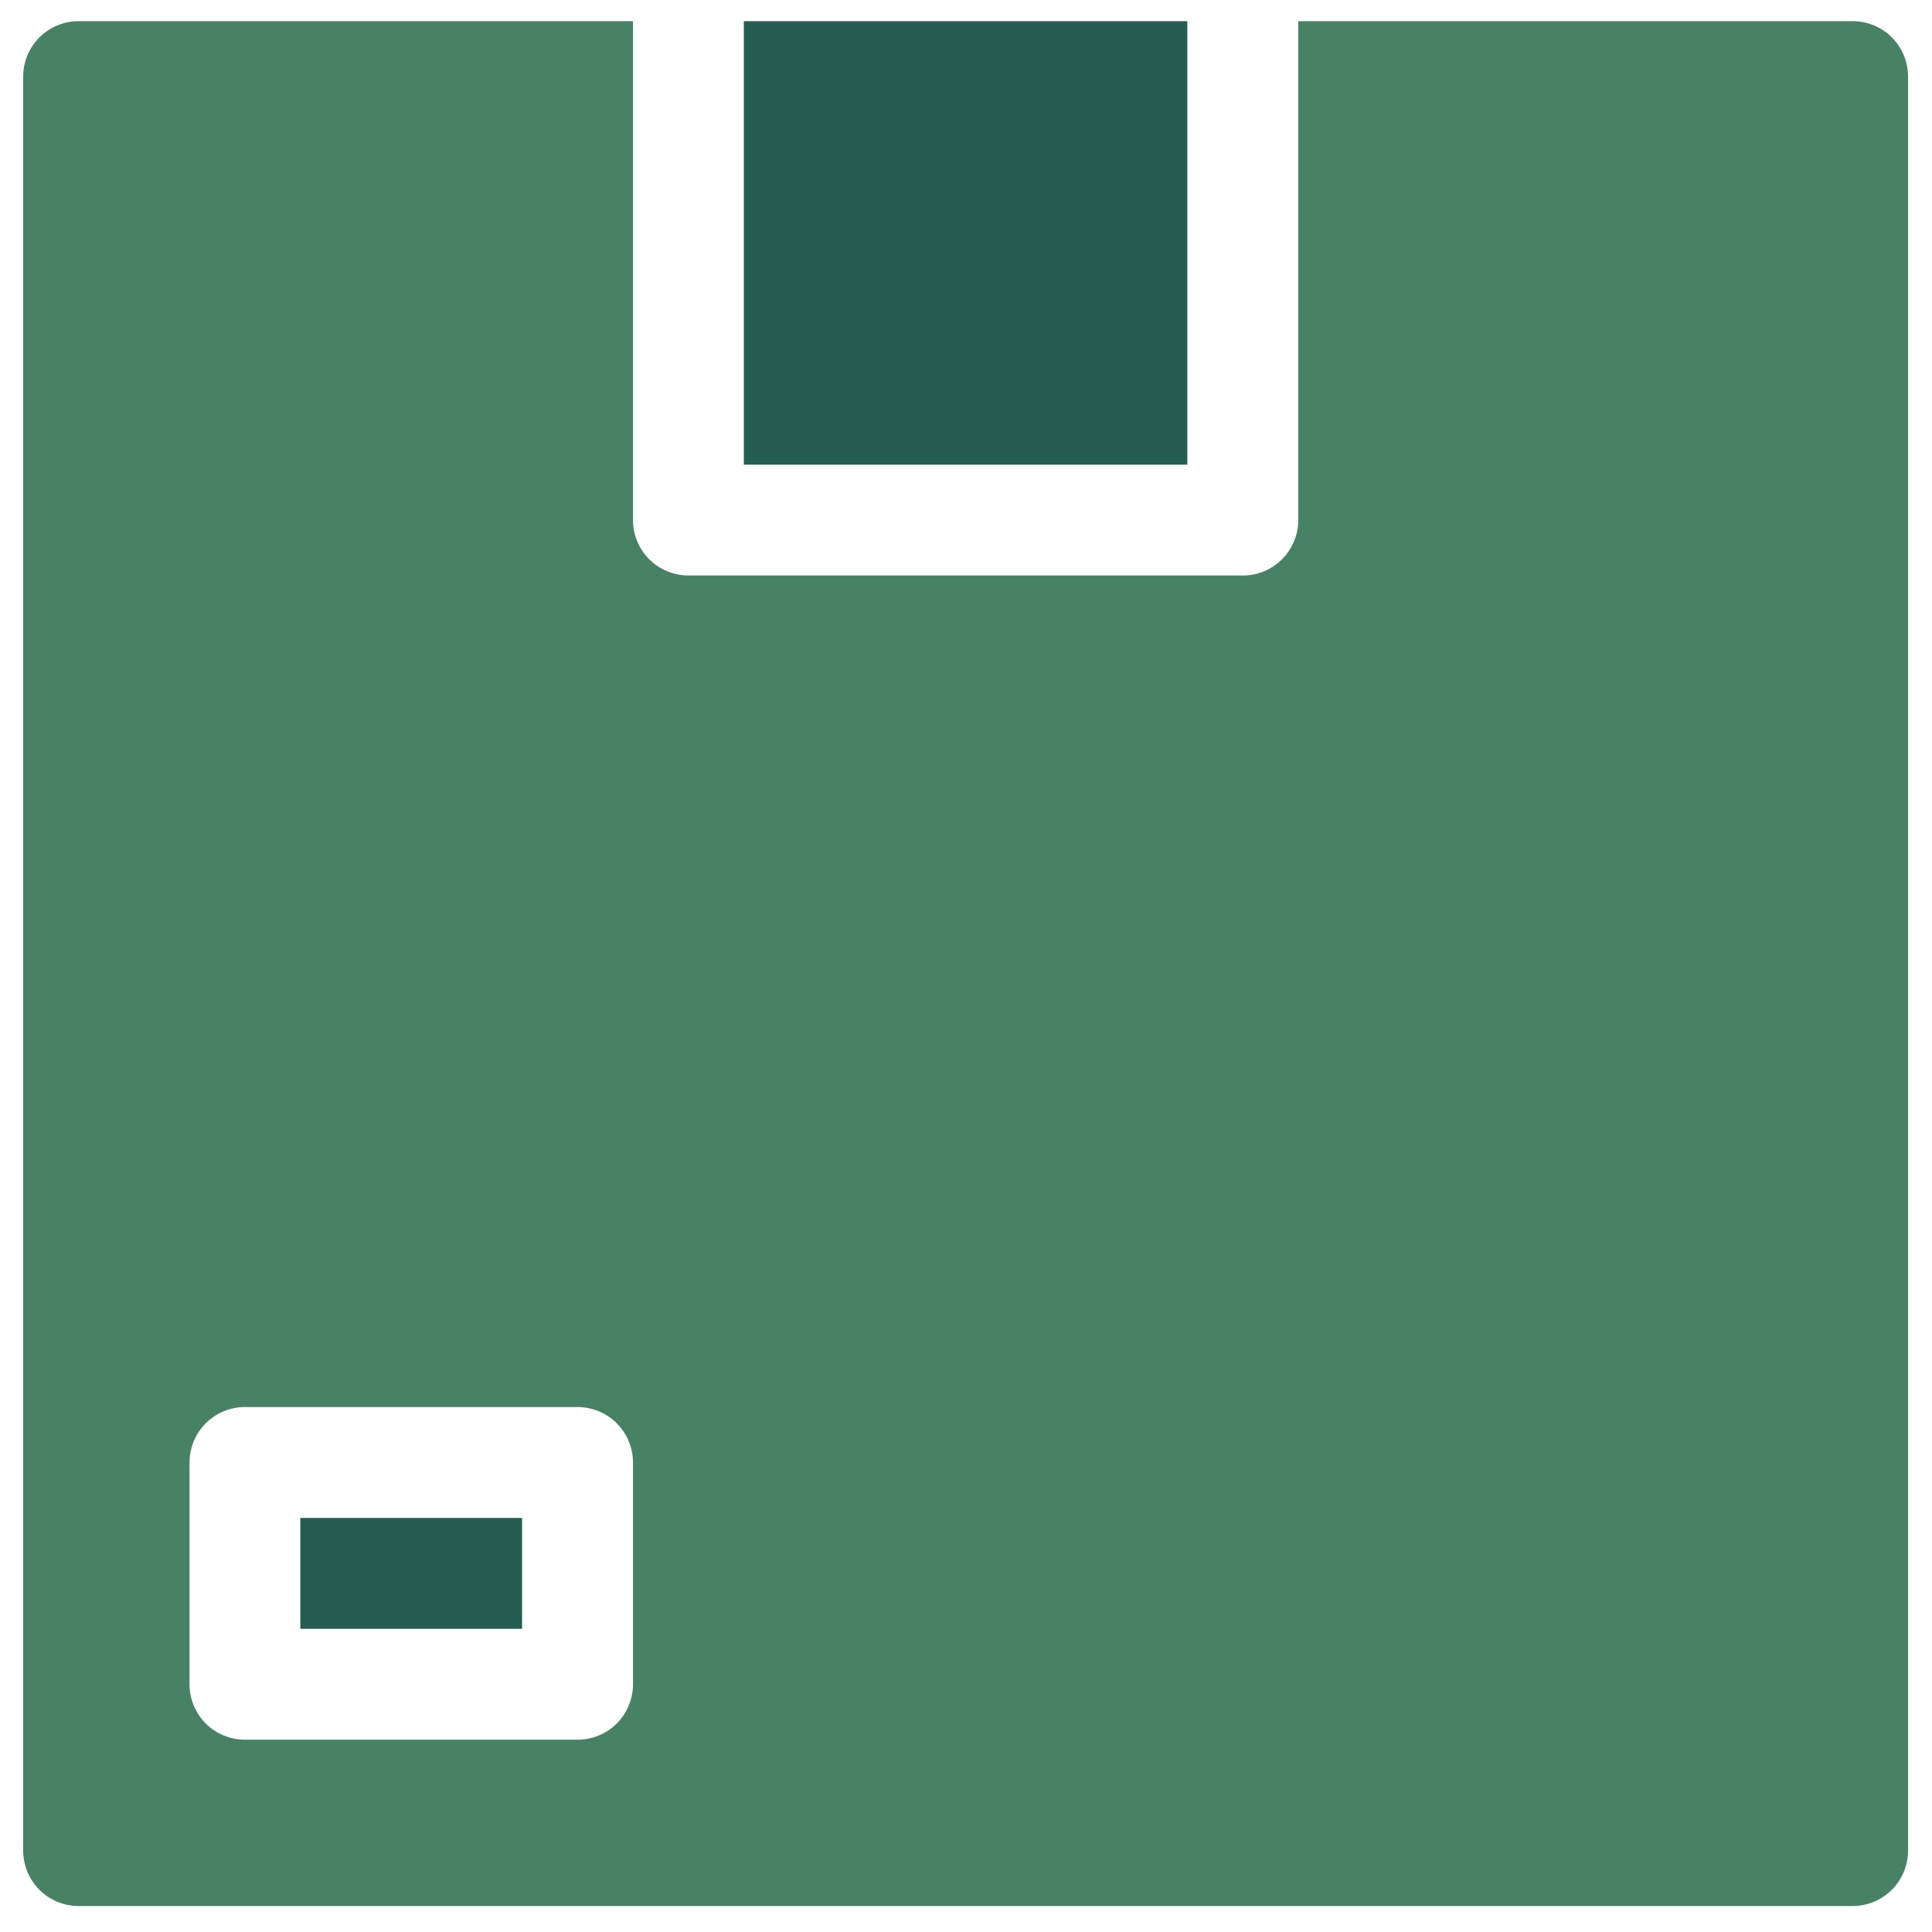 <svg width="41" height="41" viewBox="0 0 41 41" fill="none" xmlns="http://www.w3.org/2000/svg">
<path d="M25.197 0.449H15.785V9.861H25.197V0.449Z" fill="#245D51"/>
<path d="M11.079 32.213H6.373V34.566H11.079V32.213Z" fill="#245D51"/>
<path d="M39.316 0.449H27.551V11.037C27.551 11.349 27.427 11.648 27.206 11.869C26.986 12.089 26.687 12.213 26.375 12.213H14.61C14.298 12.213 13.999 12.089 13.778 11.869C13.557 11.648 13.433 11.349 13.433 11.037V0.449H1.669C1.357 0.449 1.057 0.573 0.837 0.793C0.616 1.014 0.492 1.313 0.492 1.625V39.272C0.492 39.584 0.616 39.883 0.837 40.104C1.057 40.325 1.357 40.449 1.669 40.449H39.316C39.628 40.449 39.927 40.325 40.148 40.104C40.368 39.883 40.492 39.584 40.492 39.272V1.625C40.492 1.313 40.368 1.014 40.148 0.793C39.927 0.573 39.628 0.449 39.316 0.449ZM13.433 35.743C13.433 36.055 13.309 36.354 13.089 36.575C12.868 36.795 12.569 36.919 12.257 36.919H5.198C4.886 36.919 4.587 36.795 4.366 36.575C4.146 36.354 4.022 36.055 4.022 35.743V31.037C4.022 30.725 4.146 30.426 4.366 30.205C4.587 29.984 4.886 29.86 5.198 29.86H12.257C12.569 29.86 12.868 29.984 13.089 30.205C13.309 30.426 13.433 30.725 13.433 31.037V35.743Z" fill="#488265"/>
</svg>
